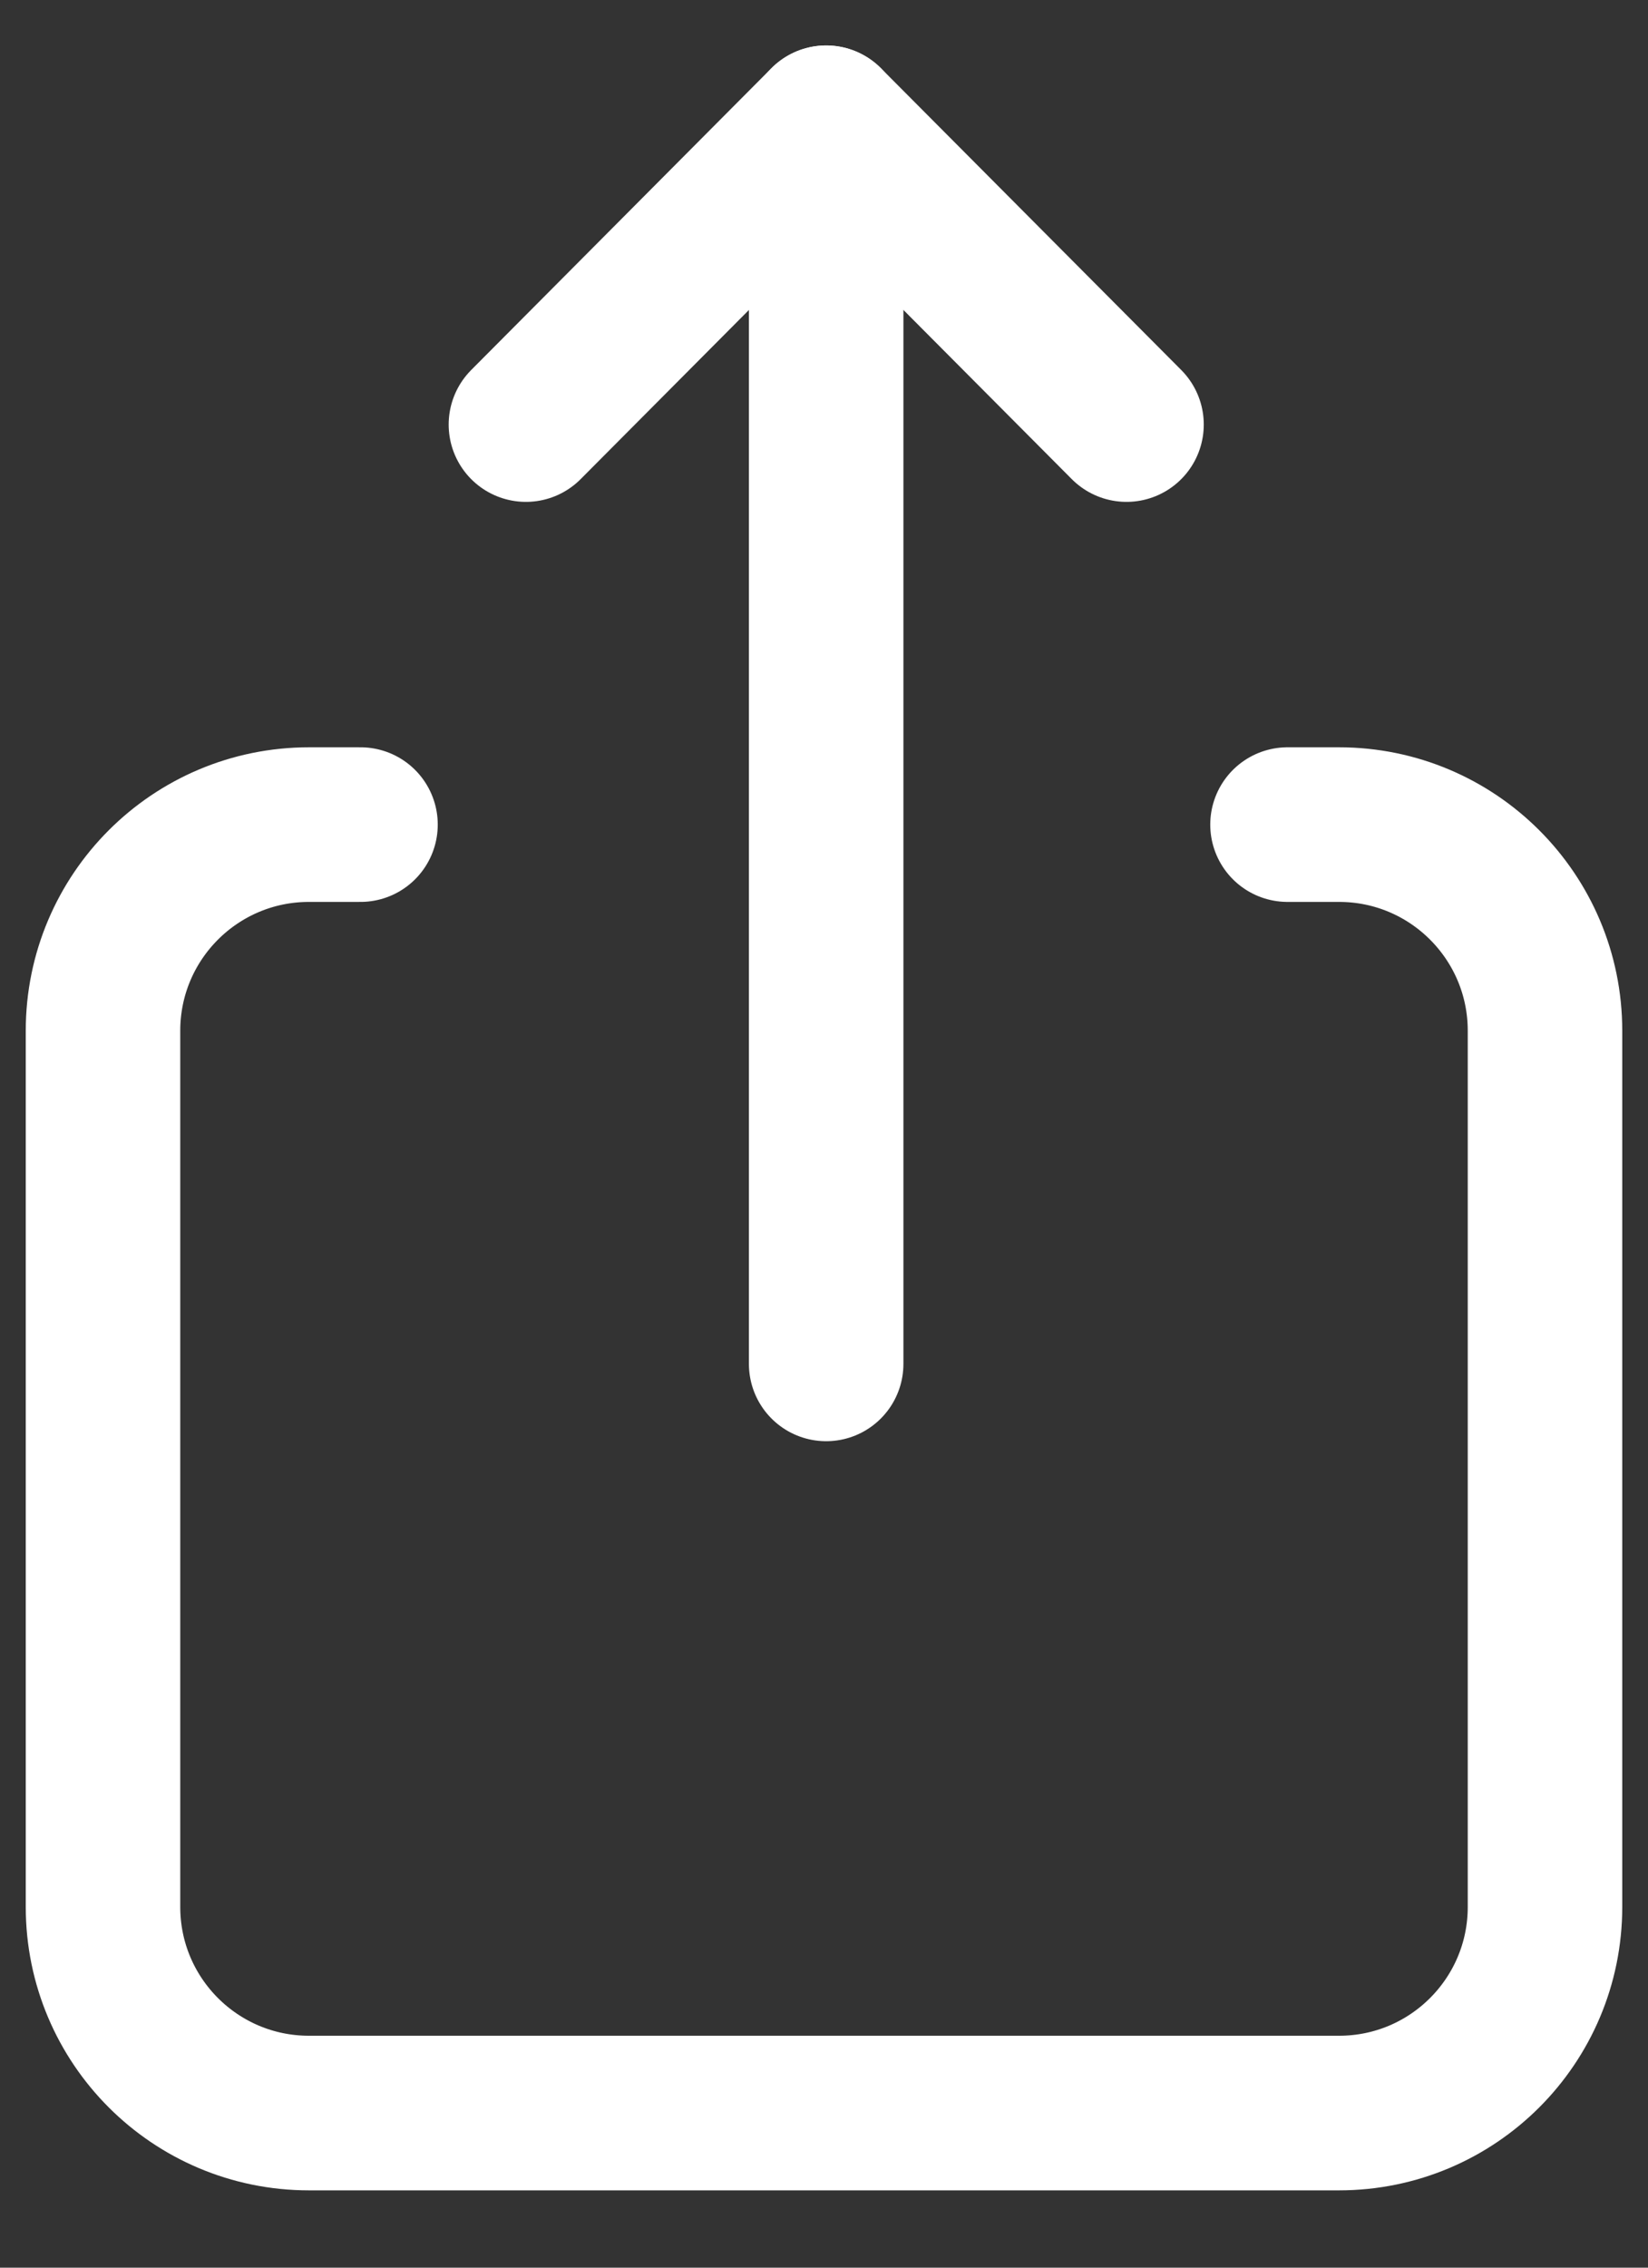 <svg width="16" height="22" viewBox="0 0 16 22" fill="none" xmlns="http://www.w3.org/2000/svg">
<rect x="0" y="0" width="16" height="22" fill="#333333" stroke="none"/>
<path d="M8.021 1.191V13.232" stroke="white" stroke-width="1.5" stroke-linecap="round" stroke-linejoin="round"/>
<path d="M5.106 4.119L8.021 1.191L10.937 4.119" stroke="white" stroke-width="1.5" stroke-linecap="round" stroke-linejoin="round"/>
<path d="M3.5 8H3C1.895 8 1 8.895 1 10V18.5C1 19.605 1.895 20.5 3 20.5H13C14.105 20.5 15 19.605 15 18.5V10C15 8.895 14.105 8 13 8H12.5" stroke="white" stroke-width="1.5" stroke-linecap="round"/>
</svg>
